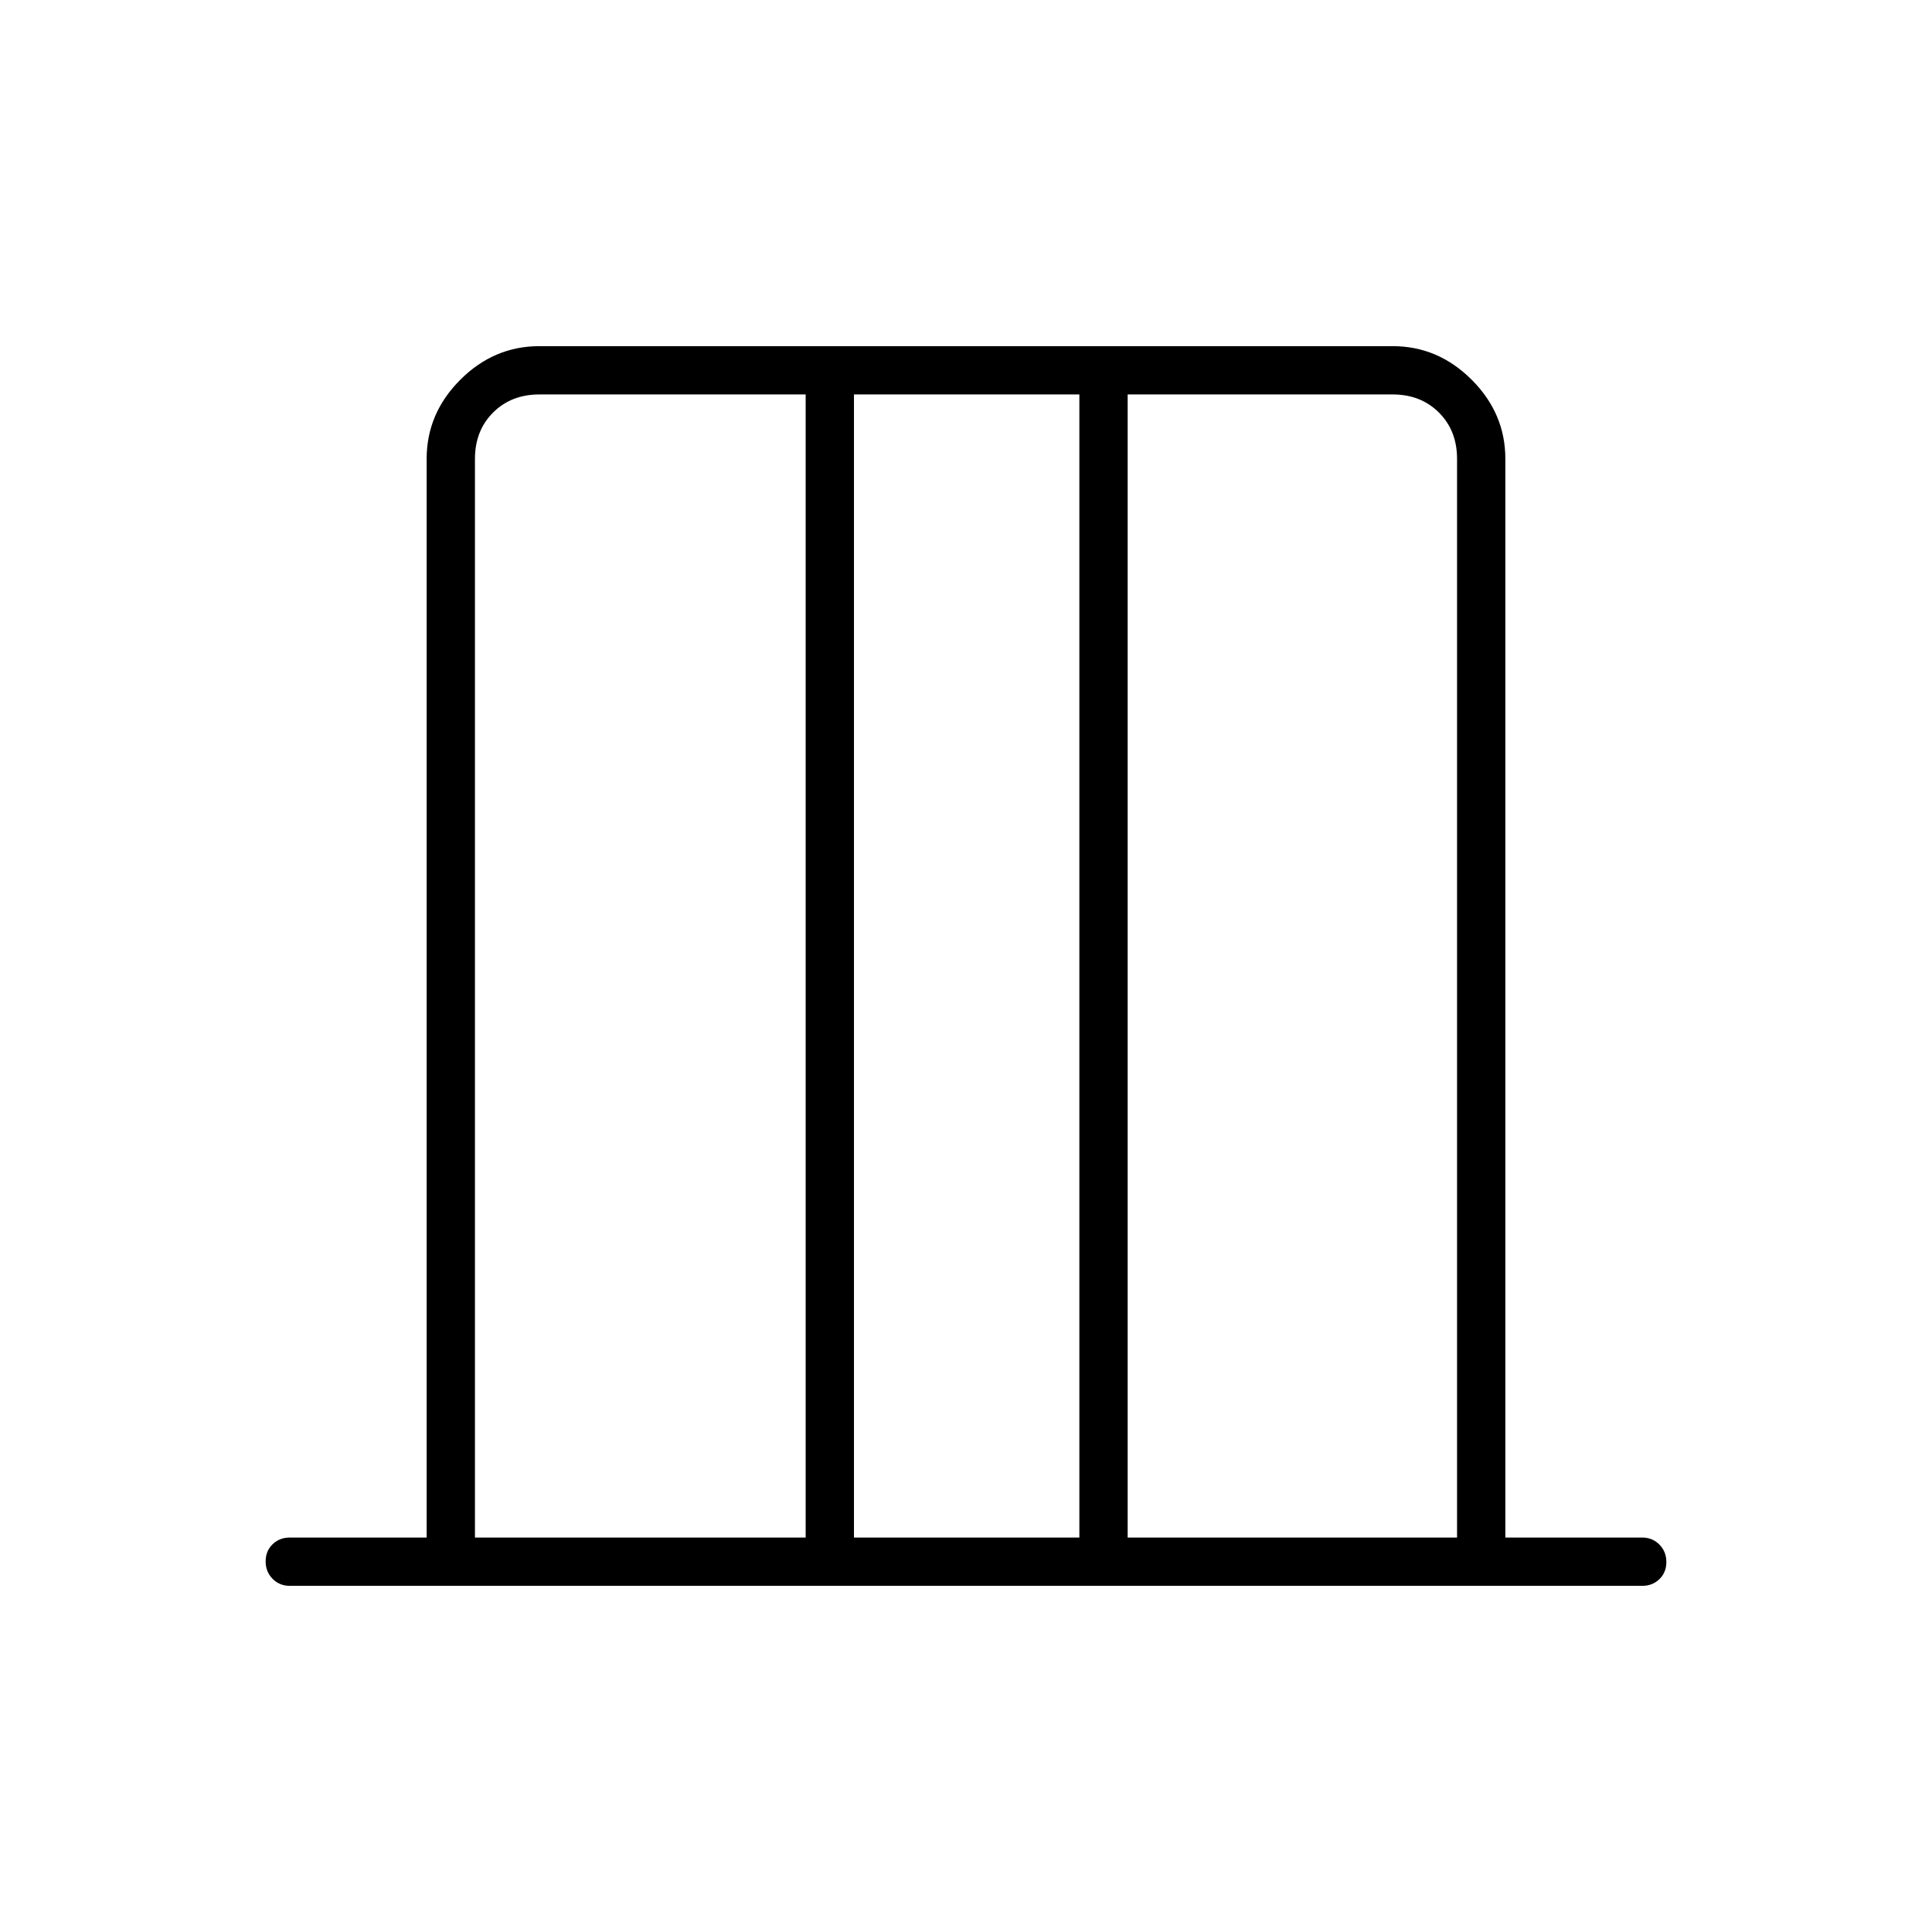 <svg xmlns="http://www.w3.org/2000/svg" height="40" viewBox="0 -960 960 960" width="40"><path d="M212-196v-536q0-22.58 16.71-39.29T268-788h424q22.58 0 39.29 16.71T748-732v536h68q5.1 0 8.55 3.5 3.45 3.49 3.45 8.66t-3.45 8.51Q821.1-172 816-172H144q-5.1 0-8.55-3.5-3.45-3.49-3.45-8.66t3.45-8.51Q138.9-196 144-196h68Zm24 0h164.33v-568H268q-14 0-23 9t-9 23v536Zm188.33 0h112v-568h-112v568Zm136 0H724v-536q0-14-9-23t-23-9H560.33v568ZM236-196v-568 568Zm488 0v-568 568Z"/></svg>